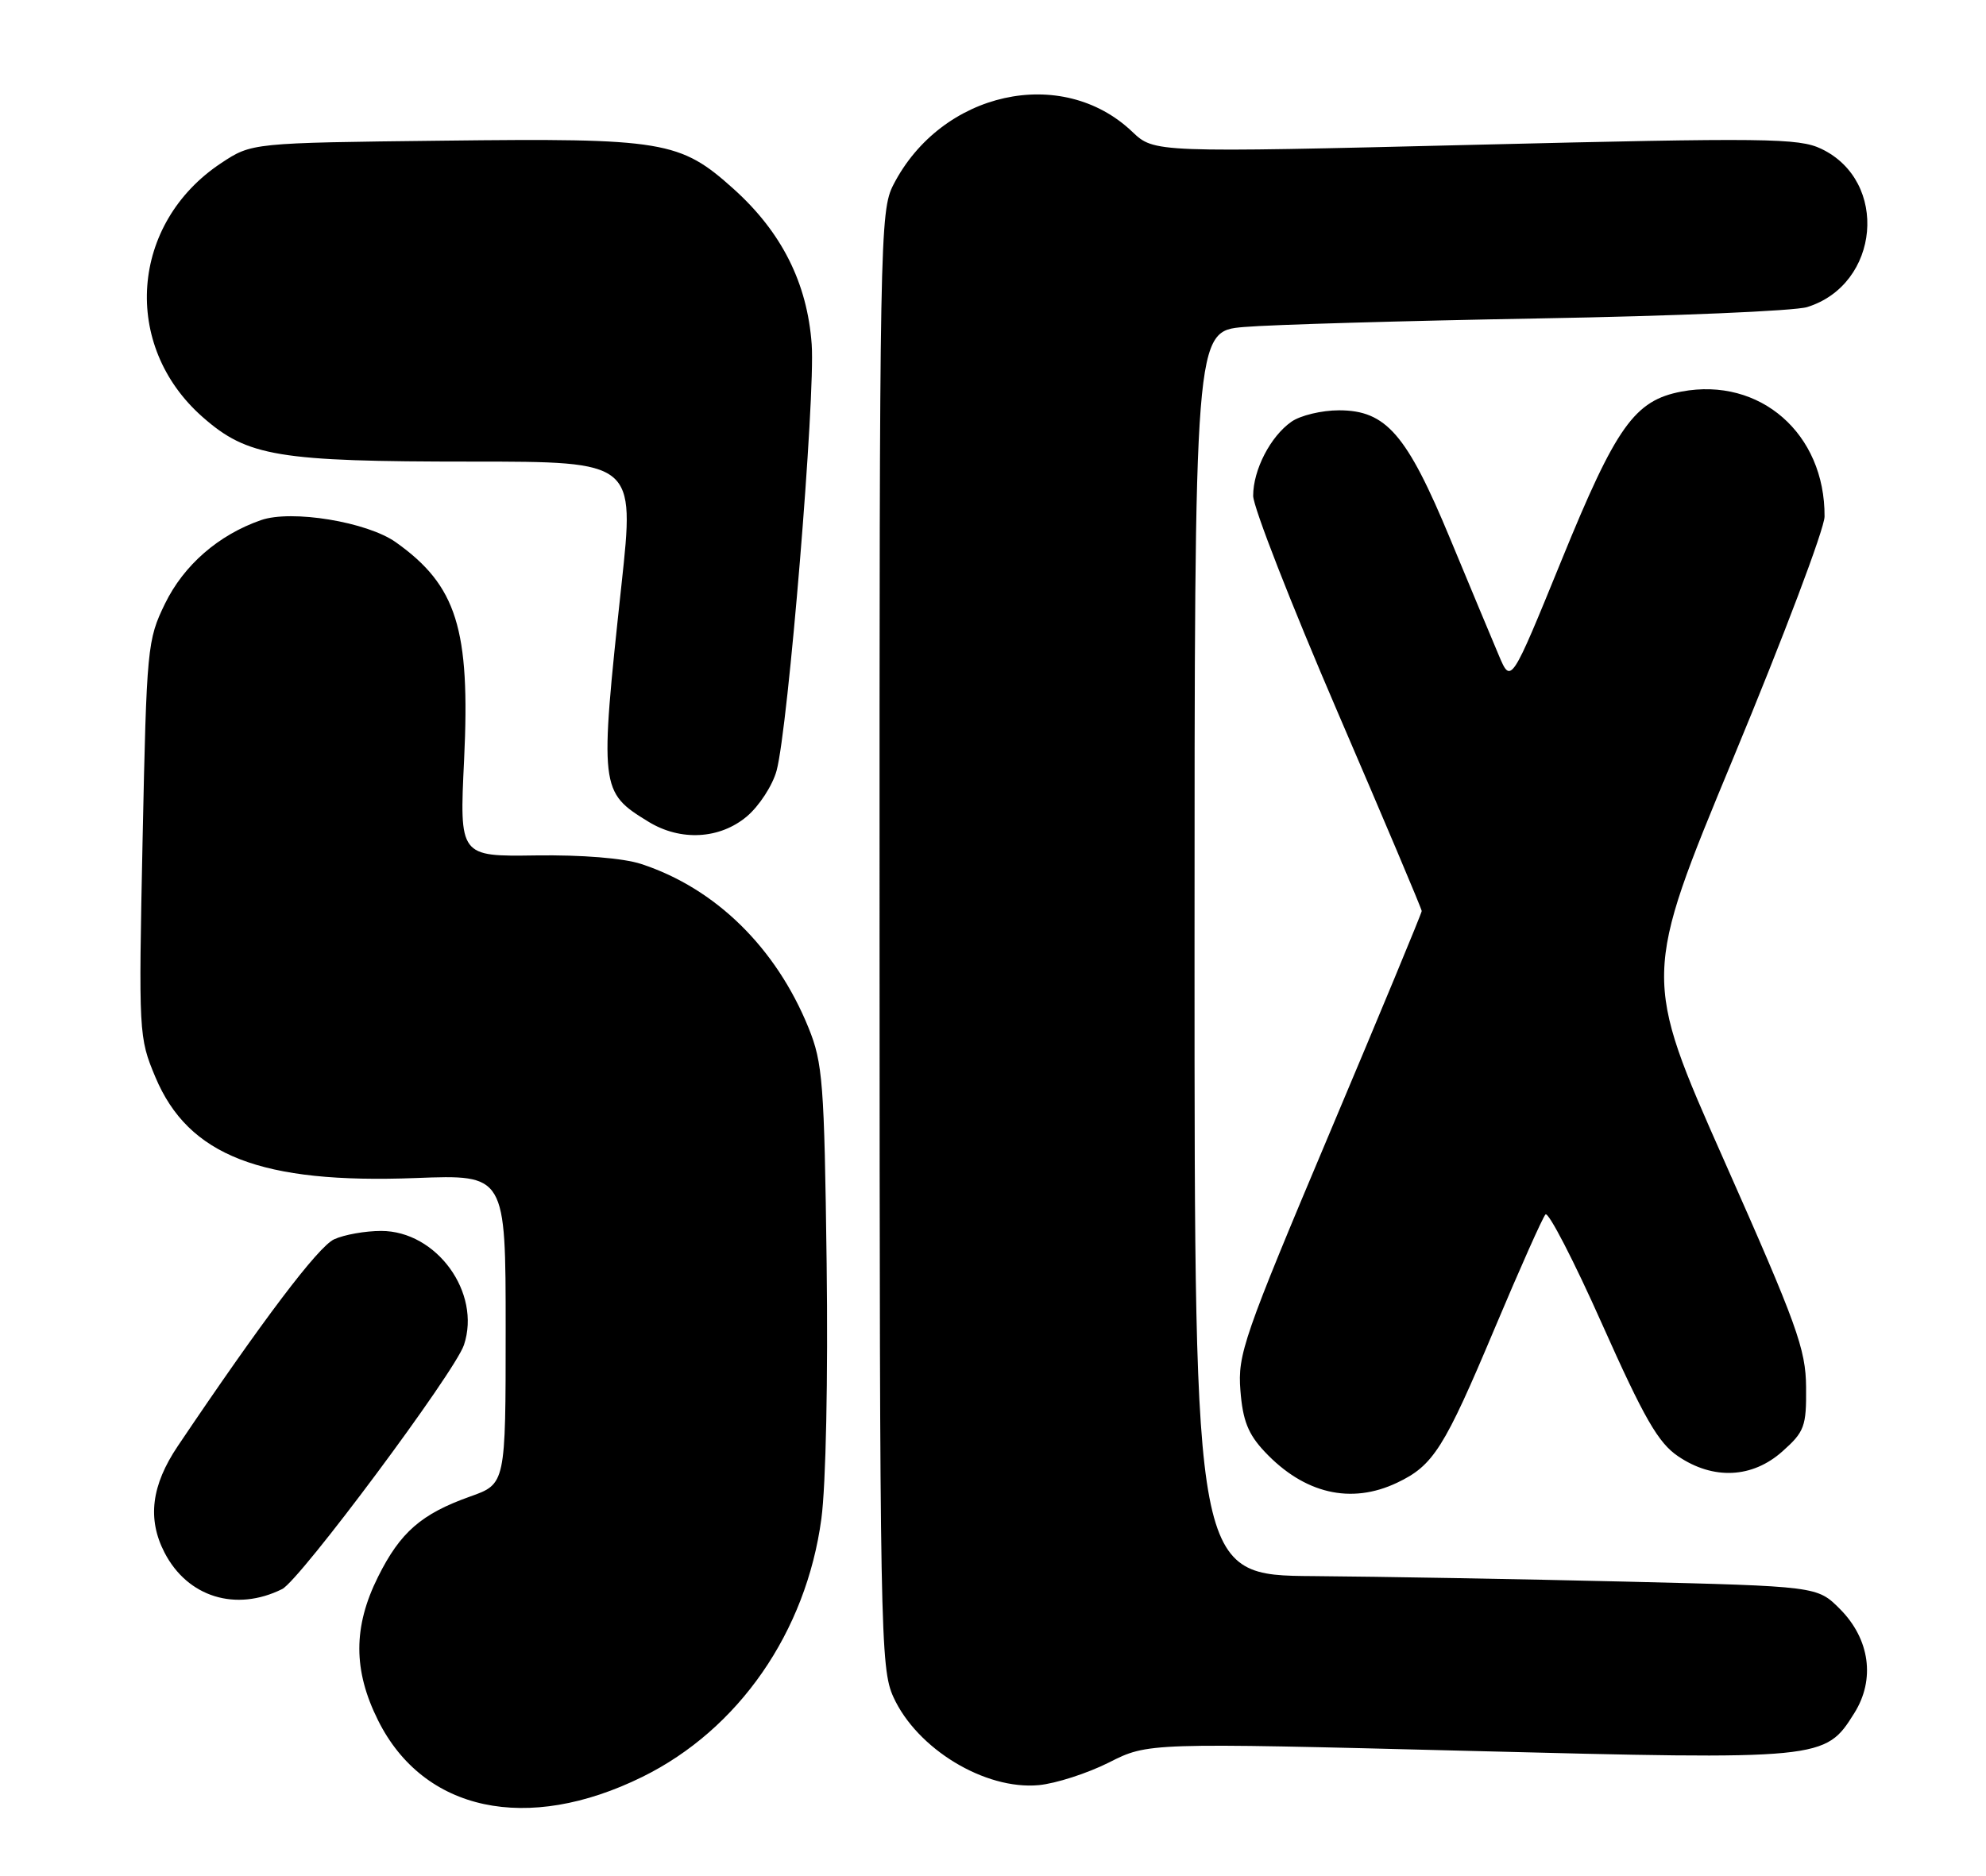 <?xml version="1.0" encoding="UTF-8" standalone="no"?>
<!DOCTYPE svg PUBLIC "-//W3C//DTD SVG 1.1//EN" "http://www.w3.org/Graphics/SVG/1.1/DTD/svg11.dtd" >
<svg xmlns="http://www.w3.org/2000/svg" xmlns:xlink="http://www.w3.org/1999/xlink" version="1.1" viewBox="0 0 271 256">
 <g >
 <path fill="currentColor"
d=" M 87.66 242.51 C 100.79 236.04 110.00 222.76 112.08 207.29 C 112.70 202.68 113.00 188.07 112.80 172.43 C 112.48 147.78 112.27 145.06 110.33 140.28 C 105.89 129.33 97.63 121.24 87.50 117.92 C 85.08 117.12 79.39 116.66 73.10 116.75 C 62.69 116.90 62.69 116.90 63.33 103.68 C 64.18 85.84 62.33 79.93 54.03 74.02 C 50.12 71.23 39.78 69.53 35.61 70.99 C 29.81 73.01 25.09 77.12 22.52 82.38 C 20.10 87.35 20.01 88.31 19.46 114.50 C 18.91 141.08 18.93 141.59 21.20 147.00 C 25.71 157.74 35.64 161.59 56.75 160.78 C 69.00 160.31 69.00 160.31 69.00 181.42 C 69.00 202.53 69.00 202.53 64.15 204.25 C 57.49 206.62 54.62 209.12 51.59 215.20 C 48.18 222.03 48.18 227.97 51.59 234.80 C 57.79 247.24 71.93 250.26 87.66 242.51 Z  M 151.32 240.55 C 156.65 237.85 156.65 237.85 200.27 238.96 C 248.86 240.20 249.04 240.18 253.03 233.81 C 255.92 229.21 255.15 223.69 251.06 219.59 C 247.97 216.50 247.97 216.50 221.73 215.86 C 207.30 215.51 188.19 215.18 179.25 215.11 C 163.00 215.00 163.00 215.00 163.00 130.10 C 163.00 45.20 163.00 45.20 169.75 44.63 C 173.46 44.31 191.57 43.79 210.00 43.46 C 228.43 43.14 244.90 42.44 246.60 41.91 C 256.53 38.82 257.79 24.73 248.52 20.31 C 245.45 18.84 241.00 18.79 201.32 19.76 C 157.50 20.83 157.50 20.83 154.50 17.98 C 144.89 8.83 128.46 12.48 121.91 25.21 C 120.07 28.79 120.00 32.45 120.02 128.21 C 120.04 223.02 120.13 227.69 121.91 231.62 C 125.13 238.69 134.40 244.32 141.74 243.64 C 144.07 243.42 148.38 242.03 151.32 240.55 Z  M 38.50 216.88 C 40.93 215.67 62.07 187.28 63.31 183.56 C 65.69 176.42 59.57 168.00 52.01 168.00 C 49.86 168.00 46.97 168.51 45.60 169.14 C 43.43 170.12 35.78 180.25 24.27 197.35 C 20.65 202.72 20.08 207.31 22.45 211.90 C 25.59 217.98 32.18 220.02 38.50 216.88 Z  M 190.63 202.37 C 195.59 200.02 197.07 197.68 203.97 181.27 C 207.39 173.15 210.50 166.16 210.89 165.75 C 211.28 165.33 214.77 172.08 218.63 180.75 C 224.36 193.59 226.27 196.92 228.98 198.75 C 233.78 202.01 239.12 201.76 243.23 198.08 C 246.23 195.41 246.50 194.68 246.45 189.33 C 246.41 184.12 245.21 180.81 235.27 158.40 C 224.14 133.30 224.14 133.30 236.54 103.40 C 243.37 86.95 248.96 72.15 248.97 70.50 C 249.04 59.18 240.17 51.43 229.46 53.44 C 223.04 54.65 220.54 58.16 213.09 76.44 C 206.18 93.37 206.18 93.37 204.52 89.44 C 203.60 87.27 200.61 80.10 197.87 73.50 C 191.97 59.27 189.14 56.00 182.71 56.00 C 180.36 56.00 177.44 56.70 176.22 57.56 C 173.36 59.56 171.00 64.13 171.00 67.67 C 171.00 69.19 176.18 82.45 182.50 97.13 C 188.82 111.81 194.00 124.05 194.00 124.34 C 194.00 124.62 188.34 138.27 181.42 154.67 C 169.69 182.49 168.87 184.86 169.26 189.77 C 169.58 193.88 170.31 195.73 172.58 198.14 C 177.96 203.86 184.34 205.36 190.63 202.37 Z  M 101.91 111.43 C 103.59 110.01 105.42 107.20 105.97 105.18 C 107.55 99.37 111.27 54.20 110.76 47.00 C 110.16 38.64 106.67 31.69 100.11 25.79 C 92.79 19.21 90.60 18.84 60.42 19.20 C 34.35 19.50 34.35 19.50 30.18 22.26 C 17.77 30.48 16.55 47.15 27.64 56.91 C 33.77 62.31 37.92 63.00 64.36 63.00 C 86.62 63.00 86.62 63.00 84.81 79.75 C 81.80 107.68 81.85 108.09 88.50 112.16 C 92.87 114.83 98.21 114.54 101.91 111.43 Z "/>
</g>
</svg>